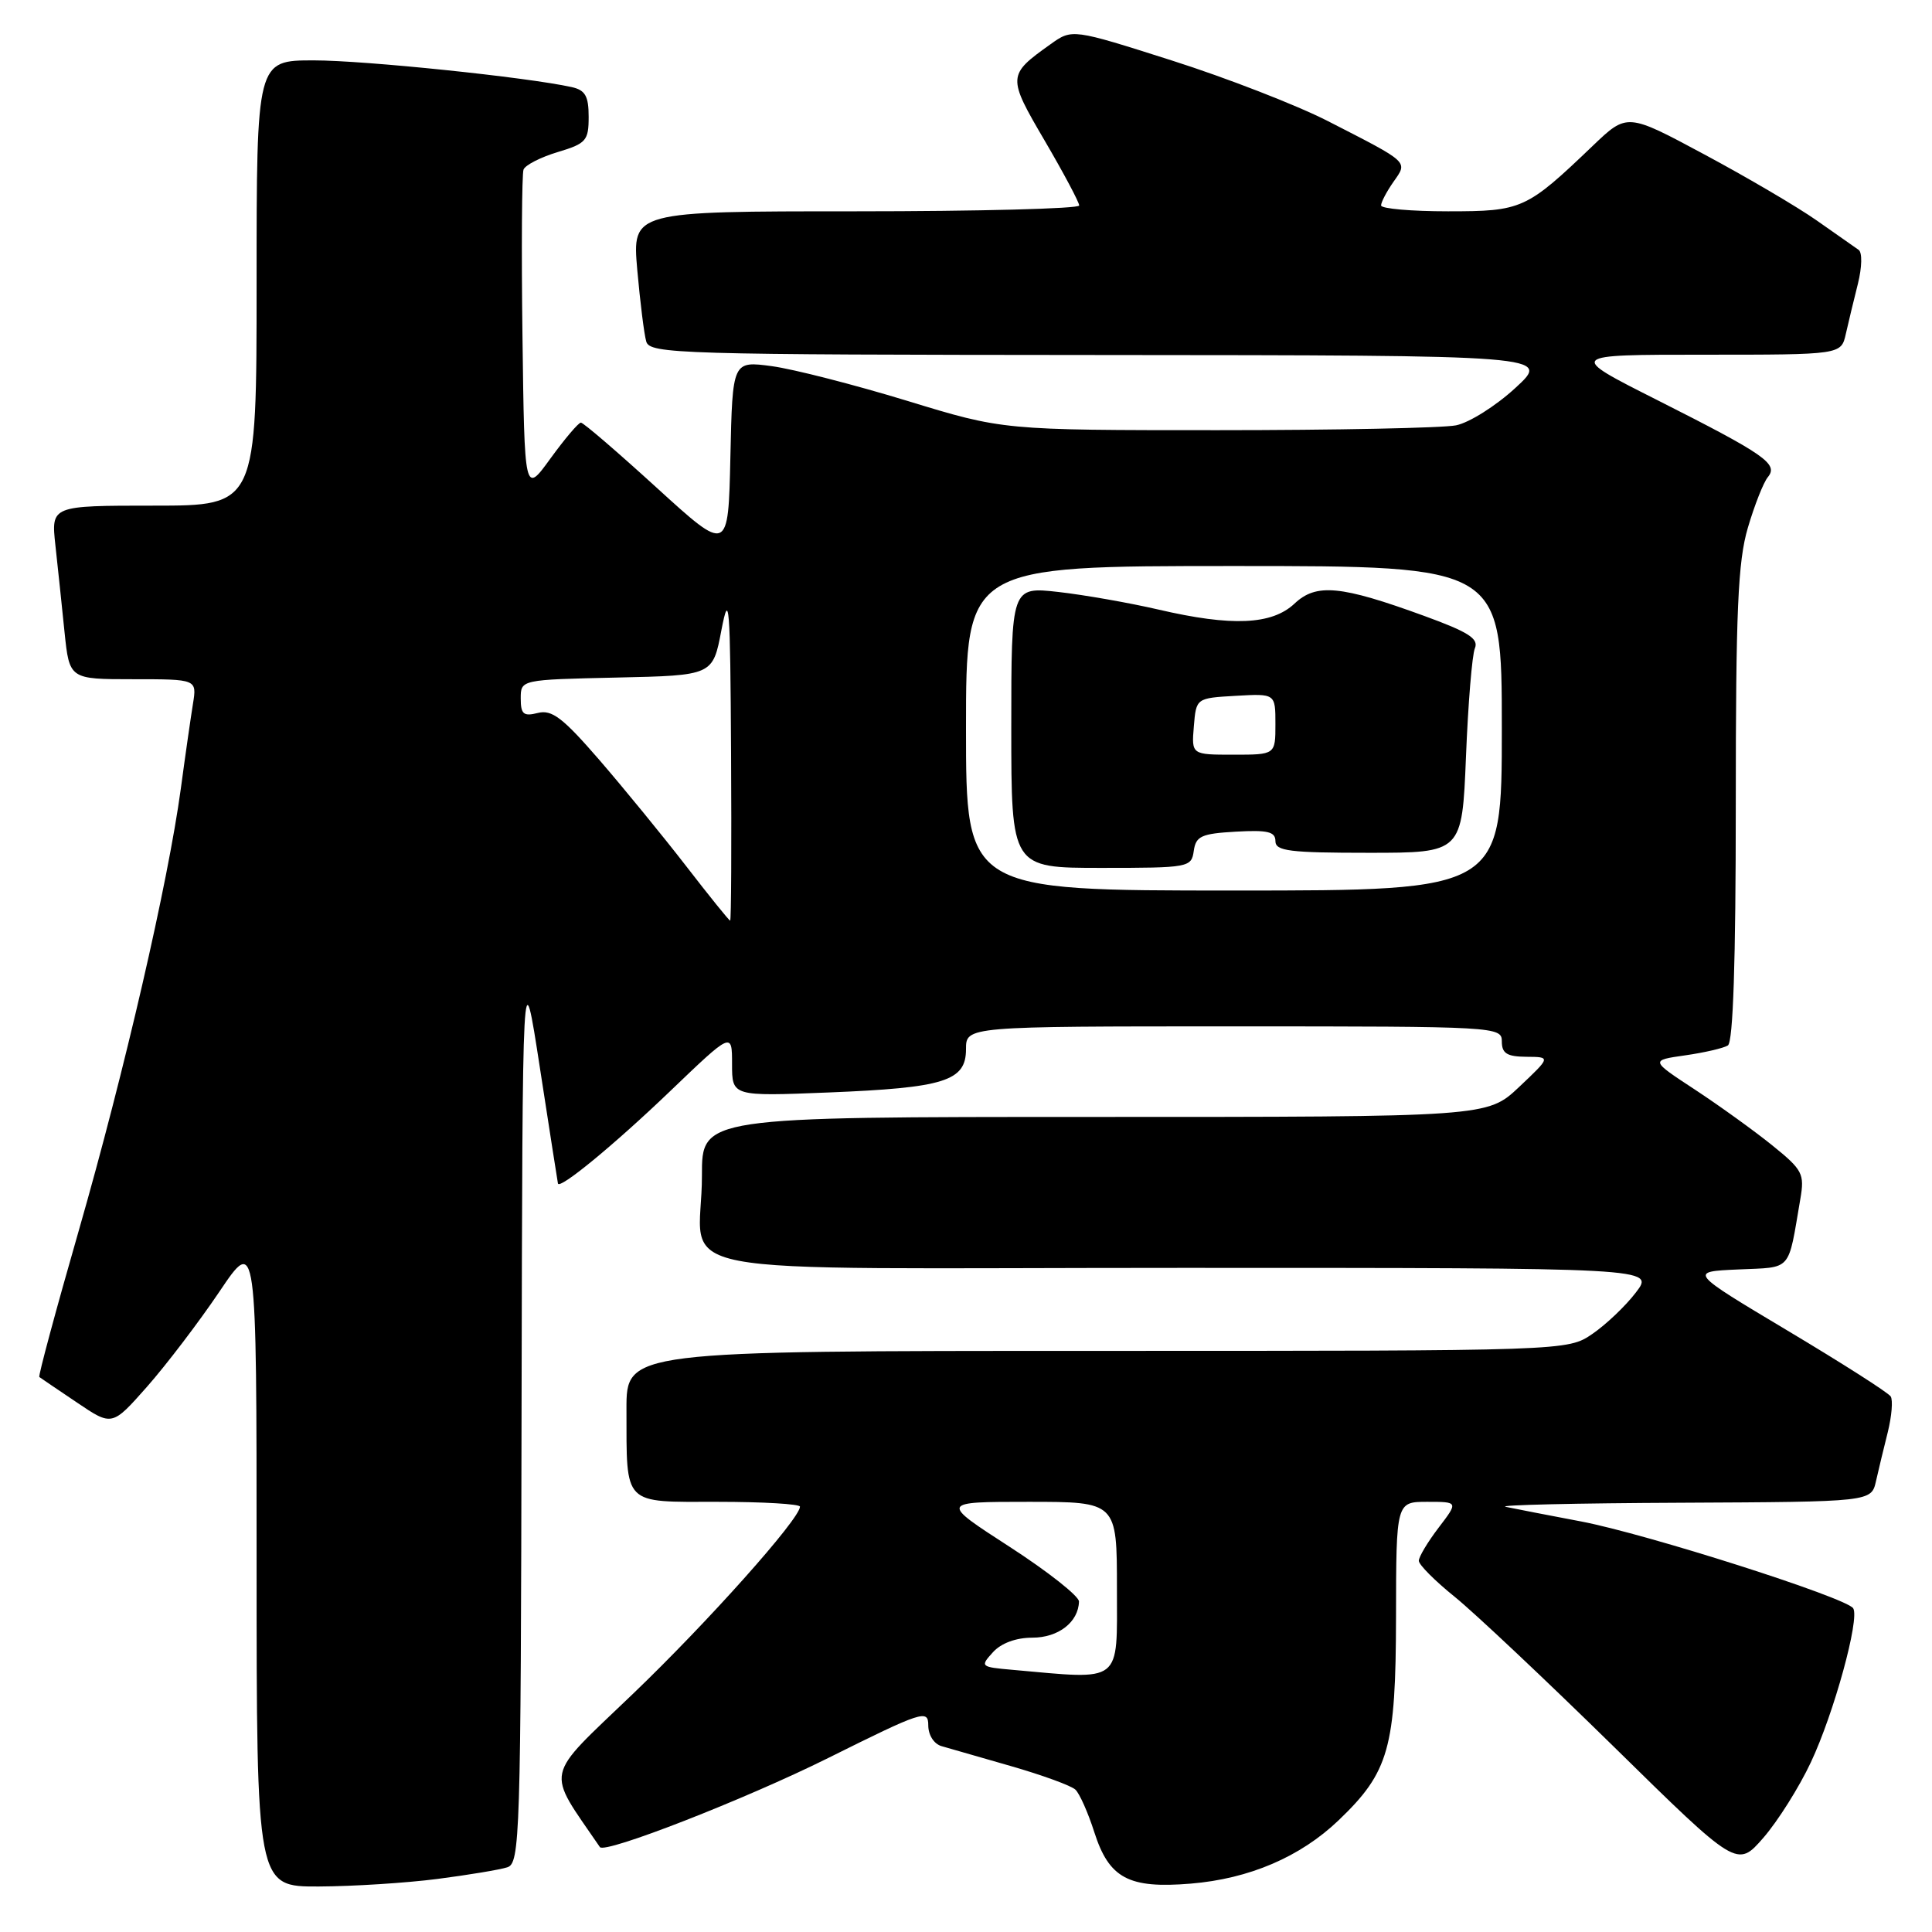 <?xml version="1.0" encoding="UTF-8" standalone="no"?>
<!DOCTYPE svg PUBLIC "-//W3C//DTD SVG 1.1//EN" "http://www.w3.org/Graphics/SVG/1.1/DTD/svg11.dtd" >
<svg xmlns="http://www.w3.org/2000/svg" xmlns:xlink="http://www.w3.org/1999/xlink" version="1.1" viewBox="0 0 256 256">
 <g >
 <path fill="currentColor"
d=" M 57.96 248.97 C 62.06 248.44 66.22 247.75 67.21 247.43 C 68.90 246.90 69.01 243.60 69.11 186.68 C 69.23 126.50 69.23 126.50 71.54 141.50 C 72.81 149.75 73.89 156.64 73.93 156.82 C 74.12 157.66 81.34 151.73 88.75 144.63 C 97.00 136.72 97.00 136.72 97.00 140.99 C 97.00 145.27 97.00 145.27 109.75 144.76 C 125.15 144.14 128.00 143.25 128.00 139.02 C 128.00 136.00 128.00 136.00 163.50 136.00 C 198.33 136.00 199.00 136.04 199.00 138.00 C 199.00 139.58 199.68 140.01 202.25 140.03 C 205.50 140.05 205.50 140.05 201.29 144.03 C 197.08 148.00 197.08 148.00 145.04 148.00 C 93.00 148.00 93.00 148.00 93.01 155.75 C 93.04 169.58 84.80 168.00 156.74 168.00 C 219.26 168.00 219.26 168.00 216.77 171.25 C 215.41 173.04 212.81 175.51 211.00 176.75 C 207.70 179.00 207.70 179.00 145.35 179.00 C 83.00 179.00 83.00 179.00 83.01 186.75 C 83.04 199.62 82.43 199.00 95.12 199.00 C 101.10 199.00 106.00 199.29 106.00 199.64 C 106.00 201.25 93.75 214.98 83.83 224.48 C 71.93 235.89 72.29 234.21 79.49 244.75 C 80.13 245.68 98.76 238.41 109.75 232.94 C 122.23 226.73 123.00 226.48 123.00 228.61 C 123.00 229.90 123.75 231.08 124.75 231.37 C 125.71 231.64 129.88 232.84 134.00 234.03 C 138.12 235.22 141.95 236.61 142.50 237.14 C 143.05 237.66 144.18 240.20 145.00 242.77 C 146.96 248.89 149.54 250.27 157.78 249.59 C 165.53 248.95 172.30 246.05 177.37 241.20 C 184.06 234.80 184.95 231.63 184.98 214.25 C 185.00 199.00 185.00 199.00 189.12 199.00 C 193.24 199.00 193.24 199.00 190.62 202.43 C 189.18 204.32 188.00 206.29 188.00 206.81 C 188.00 207.33 190.14 209.48 192.75 211.58 C 195.36 213.69 204.85 222.63 213.84 231.45 C 230.18 247.50 230.18 247.50 233.66 243.51 C 235.56 241.32 238.40 236.82 239.95 233.51 C 243.00 227.04 246.44 214.52 245.56 213.11 C 244.70 211.71 218.21 203.26 209.50 201.60 C 205.10 200.77 200.60 199.89 199.50 199.66 C 198.40 199.42 208.85 199.18 222.73 199.12 C 247.96 199.00 247.96 199.00 248.58 196.25 C 248.92 194.74 249.63 191.80 250.15 189.73 C 250.66 187.65 250.84 185.54 250.53 185.04 C 250.22 184.54 244.07 180.62 236.87 176.32 C 223.78 168.50 223.78 168.50 230.32 168.21 C 237.55 167.88 236.88 168.64 238.55 158.89 C 239.13 155.53 238.86 155.02 234.84 151.77 C 232.45 149.84 227.84 146.52 224.59 144.38 C 218.67 140.50 218.67 140.50 223.29 139.84 C 225.82 139.48 228.37 138.89 228.95 138.53 C 229.65 138.10 230.00 127.38 230.00 106.62 C 230.00 80.88 230.28 74.40 231.60 69.93 C 232.48 66.94 233.67 63.92 234.25 63.22 C 235.68 61.47 233.92 60.25 219.59 53.01 C 207.67 47.00 207.67 47.00 225.82 47.00 C 243.96 47.00 243.96 47.00 244.58 44.25 C 244.92 42.74 245.64 39.75 246.18 37.61 C 246.73 35.40 246.77 33.45 246.28 33.11 C 245.80 32.77 243.29 31.02 240.72 29.21 C 238.14 27.40 231.43 23.46 225.81 20.45 C 215.60 14.97 215.60 14.97 211.05 19.32 C 202.24 27.75 201.68 28.00 191.87 28.00 C 186.99 28.00 183.00 27.65 183.00 27.22 C 183.00 26.79 183.73 25.40 184.63 24.11 C 186.56 21.36 186.85 21.63 175.98 16.06 C 171.84 13.94 162.52 10.32 155.26 8.01 C 142.07 3.81 142.07 3.81 139.20 5.86 C 133.47 9.94 133.46 10.16 138.44 18.66 C 140.95 22.95 143.00 26.81 143.00 27.23 C 143.00 27.65 129.67 28.00 113.38 28.00 C 83.77 28.00 83.77 28.00 84.44 35.75 C 84.82 40.01 85.35 44.29 85.63 45.25 C 86.10 46.89 89.86 47.00 145.82 47.04 C 205.50 47.08 205.50 47.08 200.80 51.40 C 198.22 53.78 194.68 56.01 192.93 56.36 C 191.18 56.71 176.96 57.00 161.33 57.00 C 132.91 57.00 132.91 57.00 120.20 53.11 C 113.22 50.98 105.15 48.91 102.28 48.52 C 97.06 47.82 97.06 47.82 96.78 60.55 C 96.50 73.27 96.50 73.27 87.03 64.64 C 81.82 59.89 77.30 56.00 76.97 56.00 C 76.65 56.00 74.84 58.14 72.94 60.75 C 69.50 65.50 69.50 65.50 69.23 44.53 C 69.08 32.99 69.15 23.06 69.37 22.47 C 69.60 21.87 71.64 20.83 73.90 20.15 C 77.67 19.02 78.00 18.64 78.00 15.48 C 78.00 12.73 77.55 11.94 75.75 11.54 C 69.83 10.23 48.33 8.00 41.58 8.00 C 34.00 8.00 34.00 8.00 34.00 37.50 C 34.00 67.00 34.00 67.00 20.38 67.00 C 6.77 67.00 6.77 67.00 7.34 72.25 C 7.66 75.14 8.20 80.31 8.55 83.75 C 9.20 90.00 9.20 90.00 17.64 90.00 C 26.09 90.00 26.09 90.00 25.57 93.25 C 25.28 95.04 24.55 100.10 23.96 104.50 C 22.26 116.99 16.52 141.87 10.46 162.98 C 7.41 173.58 5.05 182.35 5.21 182.46 C 5.37 182.58 7.60 184.10 10.18 185.83 C 14.85 188.99 14.85 188.99 19.48 183.75 C 22.03 180.86 26.34 175.20 29.06 171.17 C 34.00 163.83 34.00 163.83 34.00 206.92 C 34.00 250.00 34.00 250.00 42.25 249.97 C 46.79 249.95 53.86 249.50 57.96 248.97 Z  M 134.15 221.26 C 129.92 220.89 129.85 220.82 131.56 218.94 C 132.65 217.73 134.62 217.00 136.79 217.00 C 140.24 217.00 142.90 214.94 142.97 212.21 C 142.99 211.51 138.85 208.24 133.78 204.96 C 124.56 199.00 124.56 199.00 136.28 199.00 C 148.00 199.00 148.00 199.00 148.00 210.50 C 148.00 223.24 148.85 222.57 134.15 221.26 Z  M 90.90 114.74 C 87.82 110.76 82.65 104.44 79.42 100.70 C 74.58 95.11 73.13 94.00 71.27 94.47 C 69.37 94.95 69.00 94.64 69.00 92.55 C 69.00 90.06 69.00 90.06 81.72 89.78 C 94.45 89.50 94.45 89.50 95.59 83.50 C 96.62 78.16 96.76 79.95 96.87 99.75 C 96.94 111.99 96.89 122.00 96.75 121.99 C 96.61 121.99 93.98 118.73 90.90 114.74 Z  M 128.00 96.50 C 128.00 75.00 128.00 75.00 163.50 75.00 C 199.00 75.00 199.00 75.00 199.00 96.50 C 199.00 118.00 199.00 118.00 163.50 118.00 C 128.00 118.00 128.00 118.00 128.00 96.50 Z  M 158.18 112.75 C 158.46 110.79 159.18 110.46 163.75 110.20 C 167.96 109.96 169.00 110.20 169.00 111.45 C 169.00 112.77 170.86 113.00 181.37 113.00 C 193.73 113.00 193.73 113.00 194.25 100.25 C 194.53 93.24 195.06 86.78 195.43 85.90 C 195.96 84.63 194.58 83.75 188.74 81.62 C 177.64 77.57 174.41 77.26 171.52 79.99 C 168.52 82.80 163.21 83.03 153.50 80.77 C 149.65 79.88 143.69 78.83 140.25 78.44 C 134.00 77.74 134.00 77.74 134.00 96.37 C 134.00 115.00 134.00 115.00 145.93 115.00 C 157.54 115.00 157.87 114.94 158.18 112.75 Z  M 158.19 96.25 C 158.50 92.50 158.50 92.50 163.75 92.20 C 169.00 91.90 169.00 91.90 169.00 95.95 C 169.00 100.00 169.00 100.00 163.44 100.00 C 157.88 100.00 157.88 100.00 158.19 96.25 Z "/>
</g>
</svg>